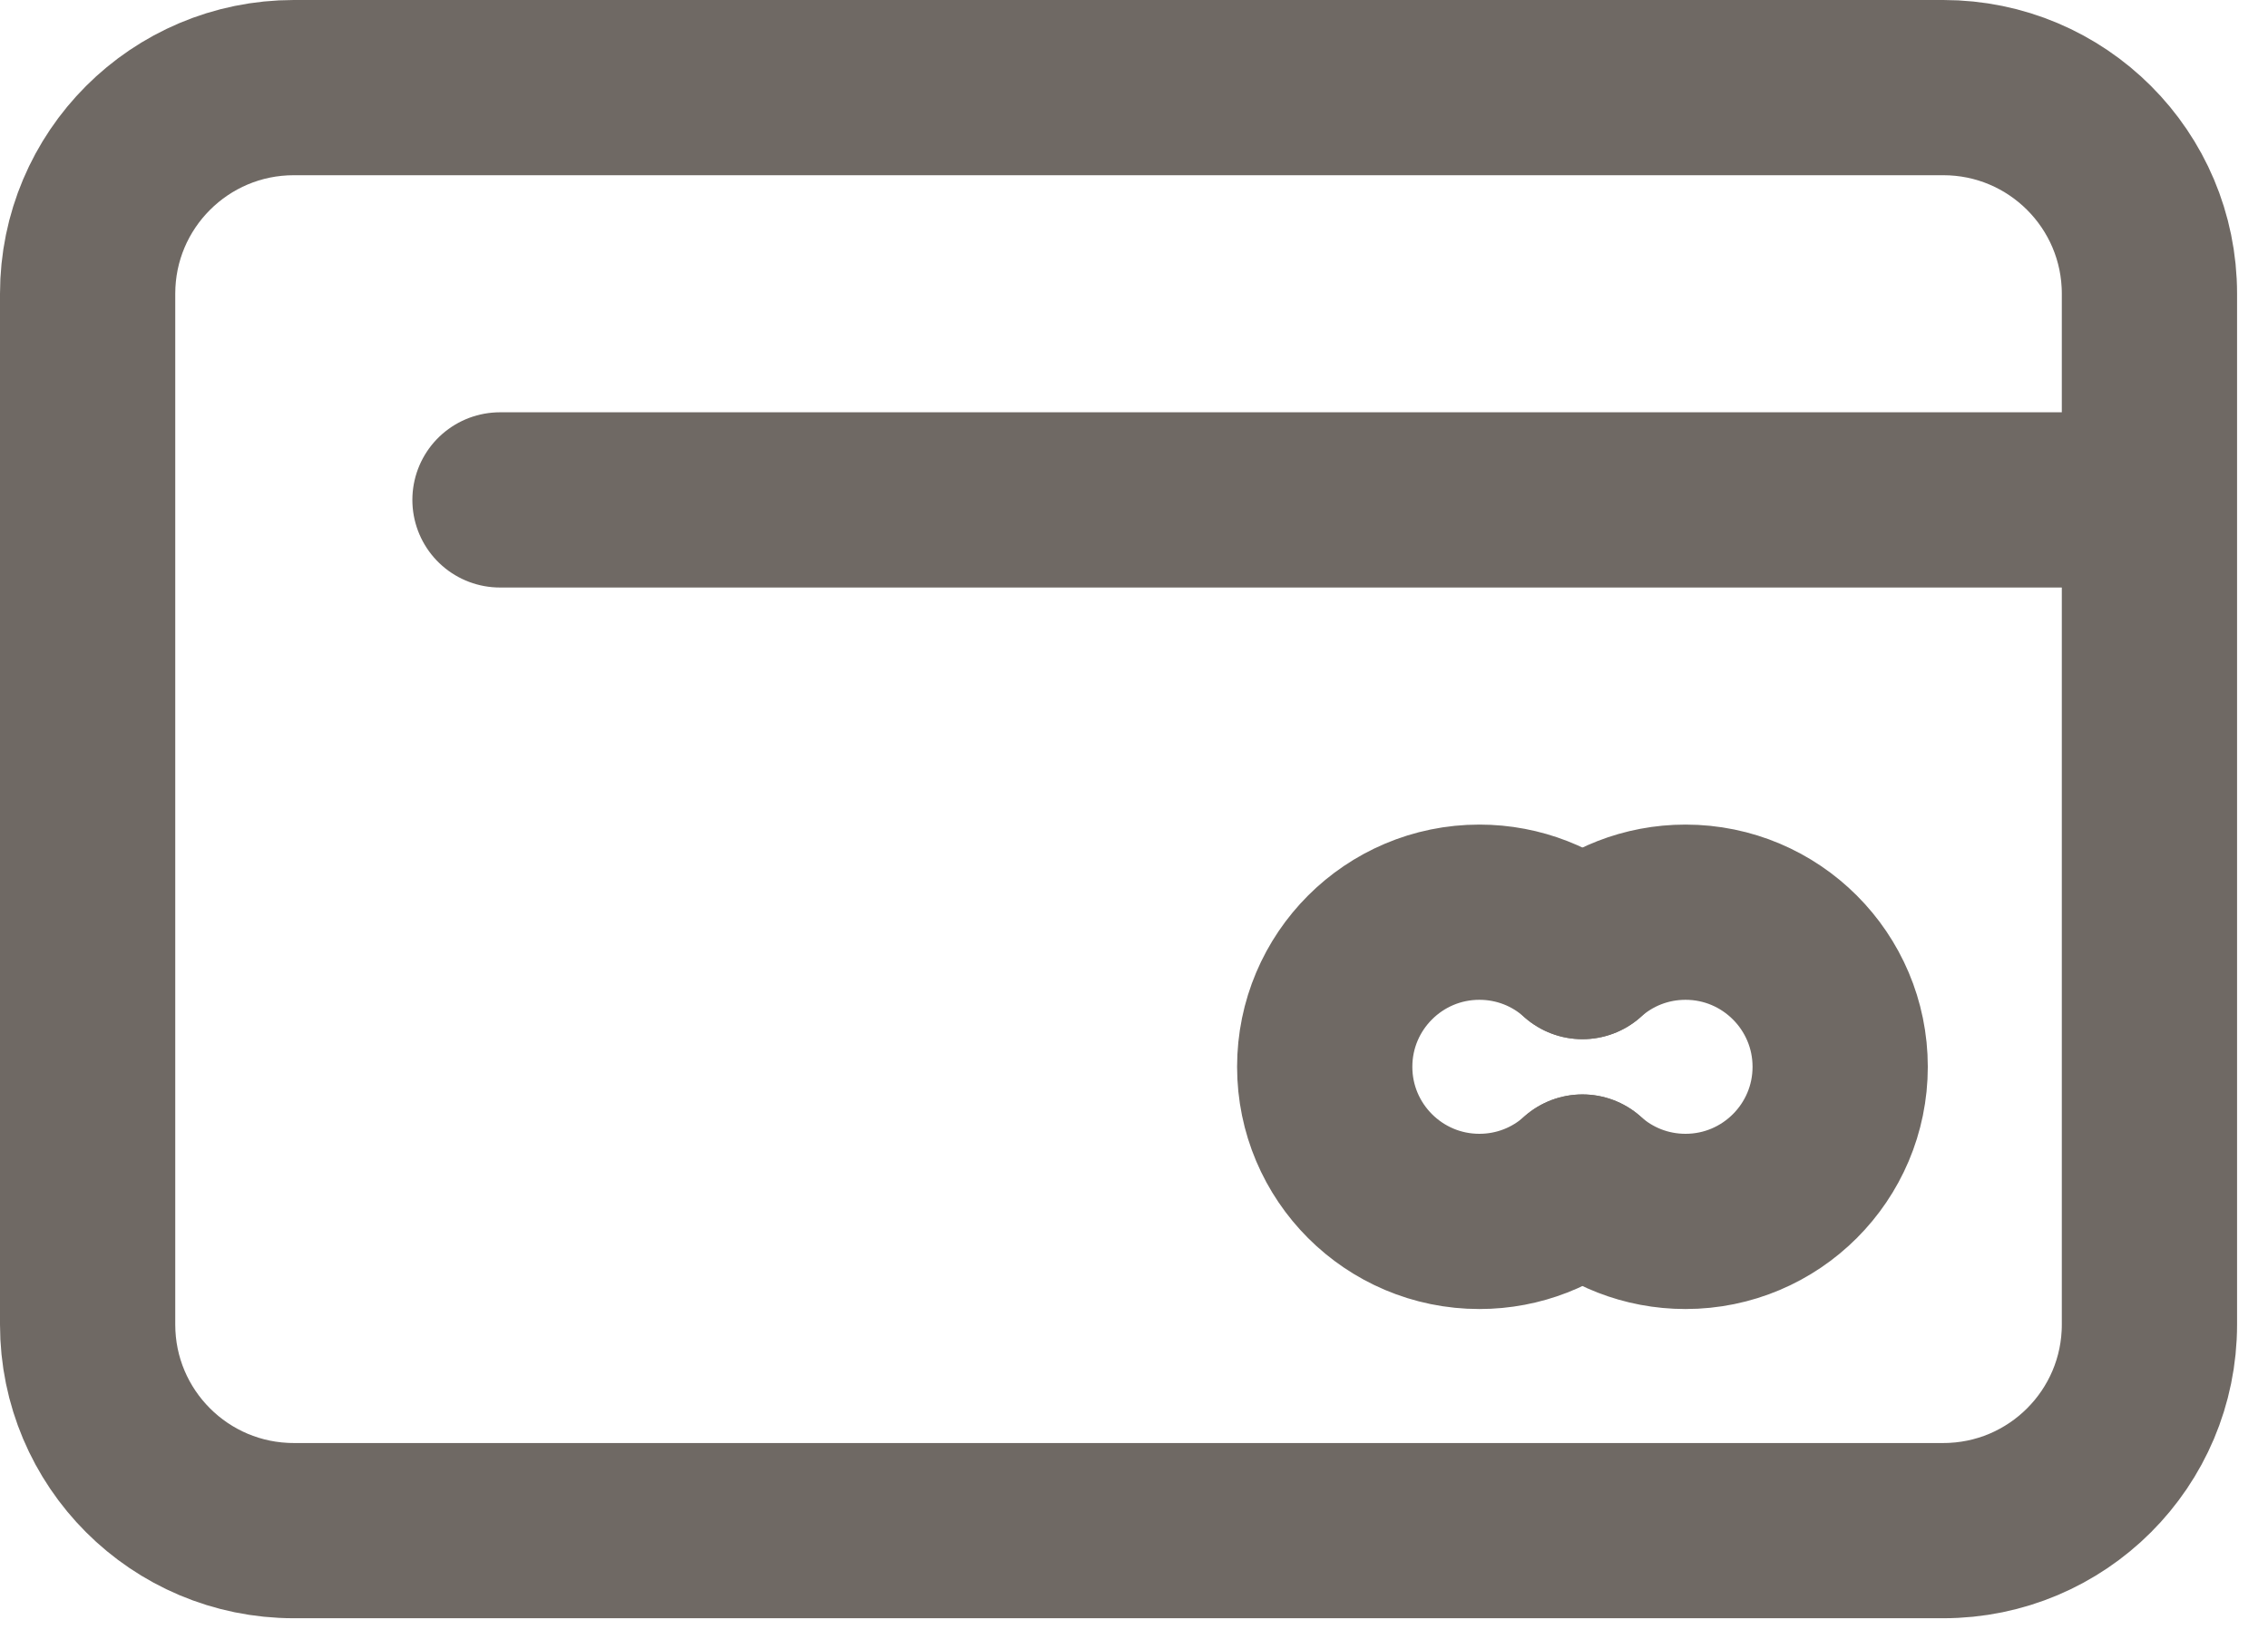 <svg width="22" height="16" viewBox="0 0 22 16" fill="none" xmlns="http://www.w3.org/2000/svg">
<path d="M20.85 4.85V12.85C20.85 13.955 19.955 14.85 18.85 14.85H2.85C1.745 14.85 0.85 13.955 0.85 12.85V2.85C0.85 1.745 1.745 0.85 2.85 0.85H18.85C19.955 0.85 20.85 1.745 20.85 2.85V4.85ZM20.85 4.85H4.85" stroke="#6F6964" stroke-width="1.7" stroke-linecap="round" stroke-linejoin="round"/>
<path d="M15.35 9.232C15.615 8.994 15.966 8.85 16.35 8.85C17.178 8.85 17.85 9.522 17.85 10.35C17.85 11.178 17.178 11.85 16.35 11.85C15.966 11.85 15.615 11.706 15.35 11.468" stroke="#6F6964" stroke-width="1.7" stroke-linecap="round" stroke-linejoin="round"/>
<path d="M15.35 9.232C15.085 8.994 14.734 8.85 14.35 8.85C13.522 8.85 12.85 9.522 12.85 10.35C12.85 11.178 13.522 11.85 14.35 11.85C14.734 11.85 15.085 11.706 15.35 11.468" stroke="#6F6964" stroke-width="1.7" stroke-linecap="round" stroke-linejoin="round"/>
</svg>
